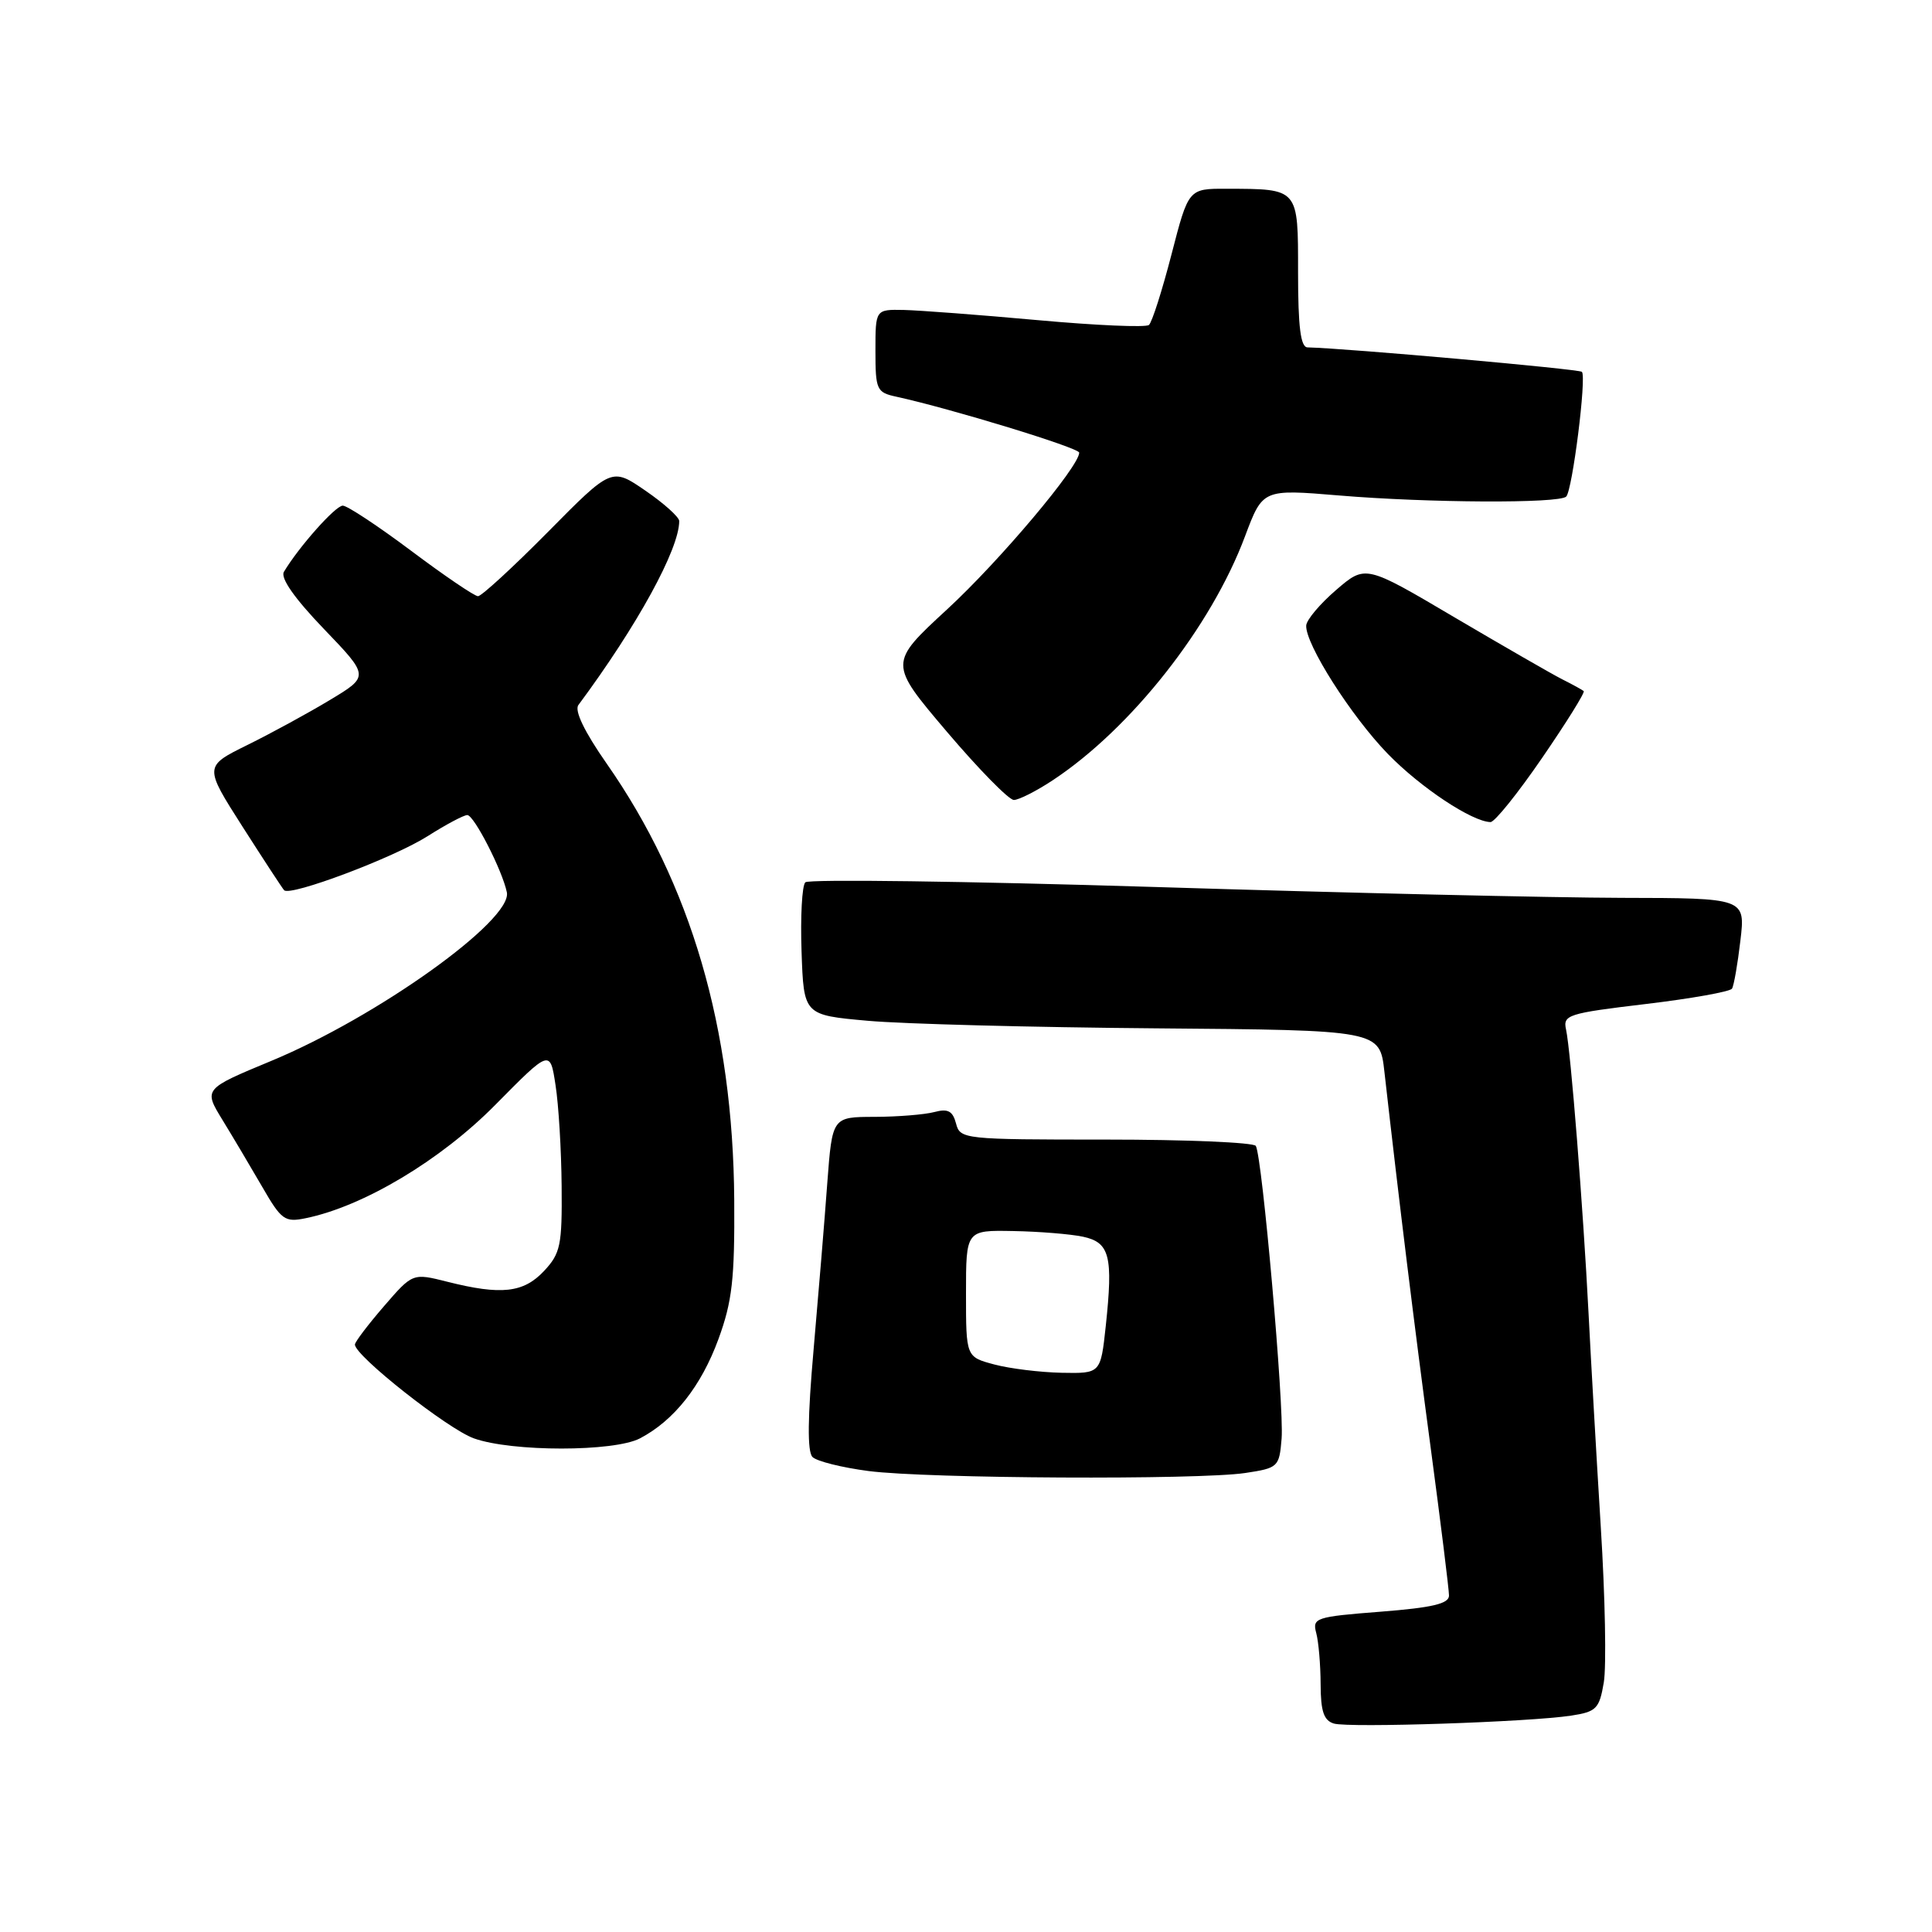 <?xml version="1.0" encoding="UTF-8" standalone="no"?>
<!DOCTYPE svg PUBLIC "-//W3C//DTD SVG 1.1//EN" "http://www.w3.org/Graphics/SVG/1.1/DTD/svg11.dtd" >
<svg xmlns="http://www.w3.org/2000/svg" xmlns:xlink="http://www.w3.org/1999/xlink" version="1.1" viewBox="0 0 256 256">
 <g >
 <path fill="currentColor"
d=" M 208.18 227.33 C 211.53 226.82 211.92 226.42 212.51 222.94 C 212.87 220.83 212.69 211.55 212.11 202.30 C 211.54 193.06 210.81 180.32 210.49 174.00 C 209.77 159.97 208.13 139.25 207.51 136.42 C 207.08 134.48 207.74 134.27 218.05 133.04 C 224.10 132.32 229.25 131.40 229.50 131.00 C 229.75 130.60 230.25 127.73 230.61 124.64 C 231.28 119.00 231.28 119.00 214.89 118.97 C 205.87 118.95 178.03 118.31 153.00 117.53 C 127.97 116.76 107.14 116.48 106.71 116.91 C 106.27 117.34 106.05 121.47 106.21 126.09 C 106.50 134.50 106.50 134.50 115.00 135.26 C 119.67 135.68 136.85 136.13 153.16 136.26 C 182.82 136.50 182.82 136.50 183.44 142.00 C 185.40 159.34 187.40 175.60 189.56 191.74 C 190.90 201.77 192.00 210.63 192.00 211.42 C 192.00 212.50 189.81 213.02 182.92 213.56 C 174.31 214.23 173.87 214.38 174.41 216.39 C 174.72 217.55 174.98 220.60 174.99 223.18 C 175.00 226.76 175.41 227.98 176.75 228.38 C 178.75 228.97 202.64 228.18 208.18 227.33 Z  M 165.00 195.18 C 169.37 194.52 169.51 194.39 169.82 190.62 C 170.17 186.38 167.25 153.21 166.40 151.84 C 166.12 151.38 157.19 151.00 146.56 151.00 C 127.68 151.00 127.22 150.95 126.68 148.87 C 126.24 147.21 125.61 146.87 123.81 147.35 C 122.54 147.69 118.97 147.98 115.89 147.99 C 110.28 148.00 110.28 148.00 109.62 156.75 C 109.27 161.56 108.45 171.47 107.81 178.77 C 107.01 187.83 106.96 192.36 107.66 193.06 C 108.23 193.63 111.57 194.46 115.09 194.92 C 122.89 195.93 158.76 196.11 165.00 195.18 Z  M 84.80 190.59 C 89.31 188.23 92.91 183.68 95.20 177.43 C 97.02 172.45 97.36 169.49 97.29 159.00 C 97.13 136.23 91.56 117.16 80.38 101.17 C 77.44 96.96 76.09 94.16 76.64 93.42 C 84.45 82.89 90.00 72.77 90.00 69.04 C 90.00 68.52 87.99 66.71 85.53 65.02 C 81.05 61.94 81.05 61.94 72.62 70.47 C 67.98 75.16 63.80 79.00 63.34 79.00 C 62.88 79.00 58.90 76.30 54.50 73.00 C 50.10 69.70 46.01 67.00 45.42 67.00 C 44.45 67.00 39.59 72.47 37.62 75.77 C 37.13 76.58 39.02 79.28 42.90 83.32 C 48.94 89.61 48.94 89.61 43.72 92.75 C 40.85 94.48 35.92 97.17 32.77 98.72 C 27.04 101.55 27.04 101.55 32.13 109.53 C 34.93 113.91 37.41 117.71 37.65 117.96 C 38.46 118.81 52.17 113.65 56.64 110.81 C 59.08 109.26 61.45 108.00 61.92 108.00 C 62.81 108.00 66.56 115.33 67.16 118.23 C 67.93 121.92 49.99 134.75 35.93 140.58 C 26.97 144.30 26.97 144.30 29.48 148.40 C 30.86 150.65 33.23 154.65 34.75 157.27 C 37.28 161.66 37.74 161.99 40.50 161.42 C 48.15 159.86 58.40 153.73 65.64 146.39 C 72.89 139.05 72.89 139.05 73.61 143.78 C 74.02 146.37 74.38 152.40 74.42 157.17 C 74.49 165.02 74.27 166.08 72.08 168.42 C 69.36 171.31 66.42 171.64 59.28 169.84 C 54.68 168.68 54.68 168.68 50.87 173.09 C 48.77 175.52 47.05 177.79 47.03 178.15 C 46.96 179.60 59.32 189.35 62.79 190.59 C 67.82 192.39 81.36 192.39 84.80 190.59 Z  M 204.35 100.41 C 207.57 95.72 210.05 91.74 209.85 91.57 C 209.66 91.41 208.38 90.70 207.00 90.01 C 205.62 89.31 199.20 85.61 192.71 81.79 C 180.93 74.83 180.93 74.83 177.05 78.17 C 174.92 80.00 173.13 82.12 173.08 82.88 C 172.94 85.31 179.03 94.89 183.91 99.91 C 188.25 104.37 195.06 108.88 197.50 108.93 C 198.05 108.94 201.13 105.11 204.35 100.41 Z  M 139.52 103.37 C 149.89 96.51 160.49 83.06 164.98 71.04 C 167.32 64.81 167.32 64.81 177.41 65.65 C 189.21 66.64 206.60 66.73 207.53 65.80 C 208.35 64.98 210.25 49.91 209.61 49.27 C 209.23 48.90 178.54 46.16 173.25 46.03 C 172.34 46.01 172.00 43.34 172.00 36.12 C 172.00 24.87 172.15 25.04 162.49 25.01 C 157.48 25.00 157.48 25.00 155.23 33.71 C 153.99 38.50 152.65 42.71 152.24 43.06 C 151.83 43.41 145.20 43.12 137.50 42.42 C 129.80 41.72 121.81 41.12 119.75 41.07 C 116.00 41.00 116.00 41.00 116.00 46.48 C 116.00 51.65 116.16 52.00 118.75 52.56 C 126.02 54.15 143.00 59.34 143.00 59.98 C 143.00 61.82 132.43 74.36 125.48 80.76 C 117.76 87.88 117.76 87.88 125.45 96.94 C 129.68 101.92 133.68 106.00 134.34 106.00 C 135.00 106.00 137.33 104.82 139.52 103.37 Z  M 131.75 180.80 C 128.00 179.80 128.00 179.80 128.00 171.40 C 128.00 163.00 128.00 163.00 134.25 163.12 C 137.69 163.18 141.85 163.52 143.50 163.87 C 147.05 164.63 147.51 166.43 146.52 175.70 C 145.84 182.00 145.84 182.00 140.67 181.90 C 137.83 181.84 133.81 181.35 131.75 180.80 Z "/>
</g>
</svg>